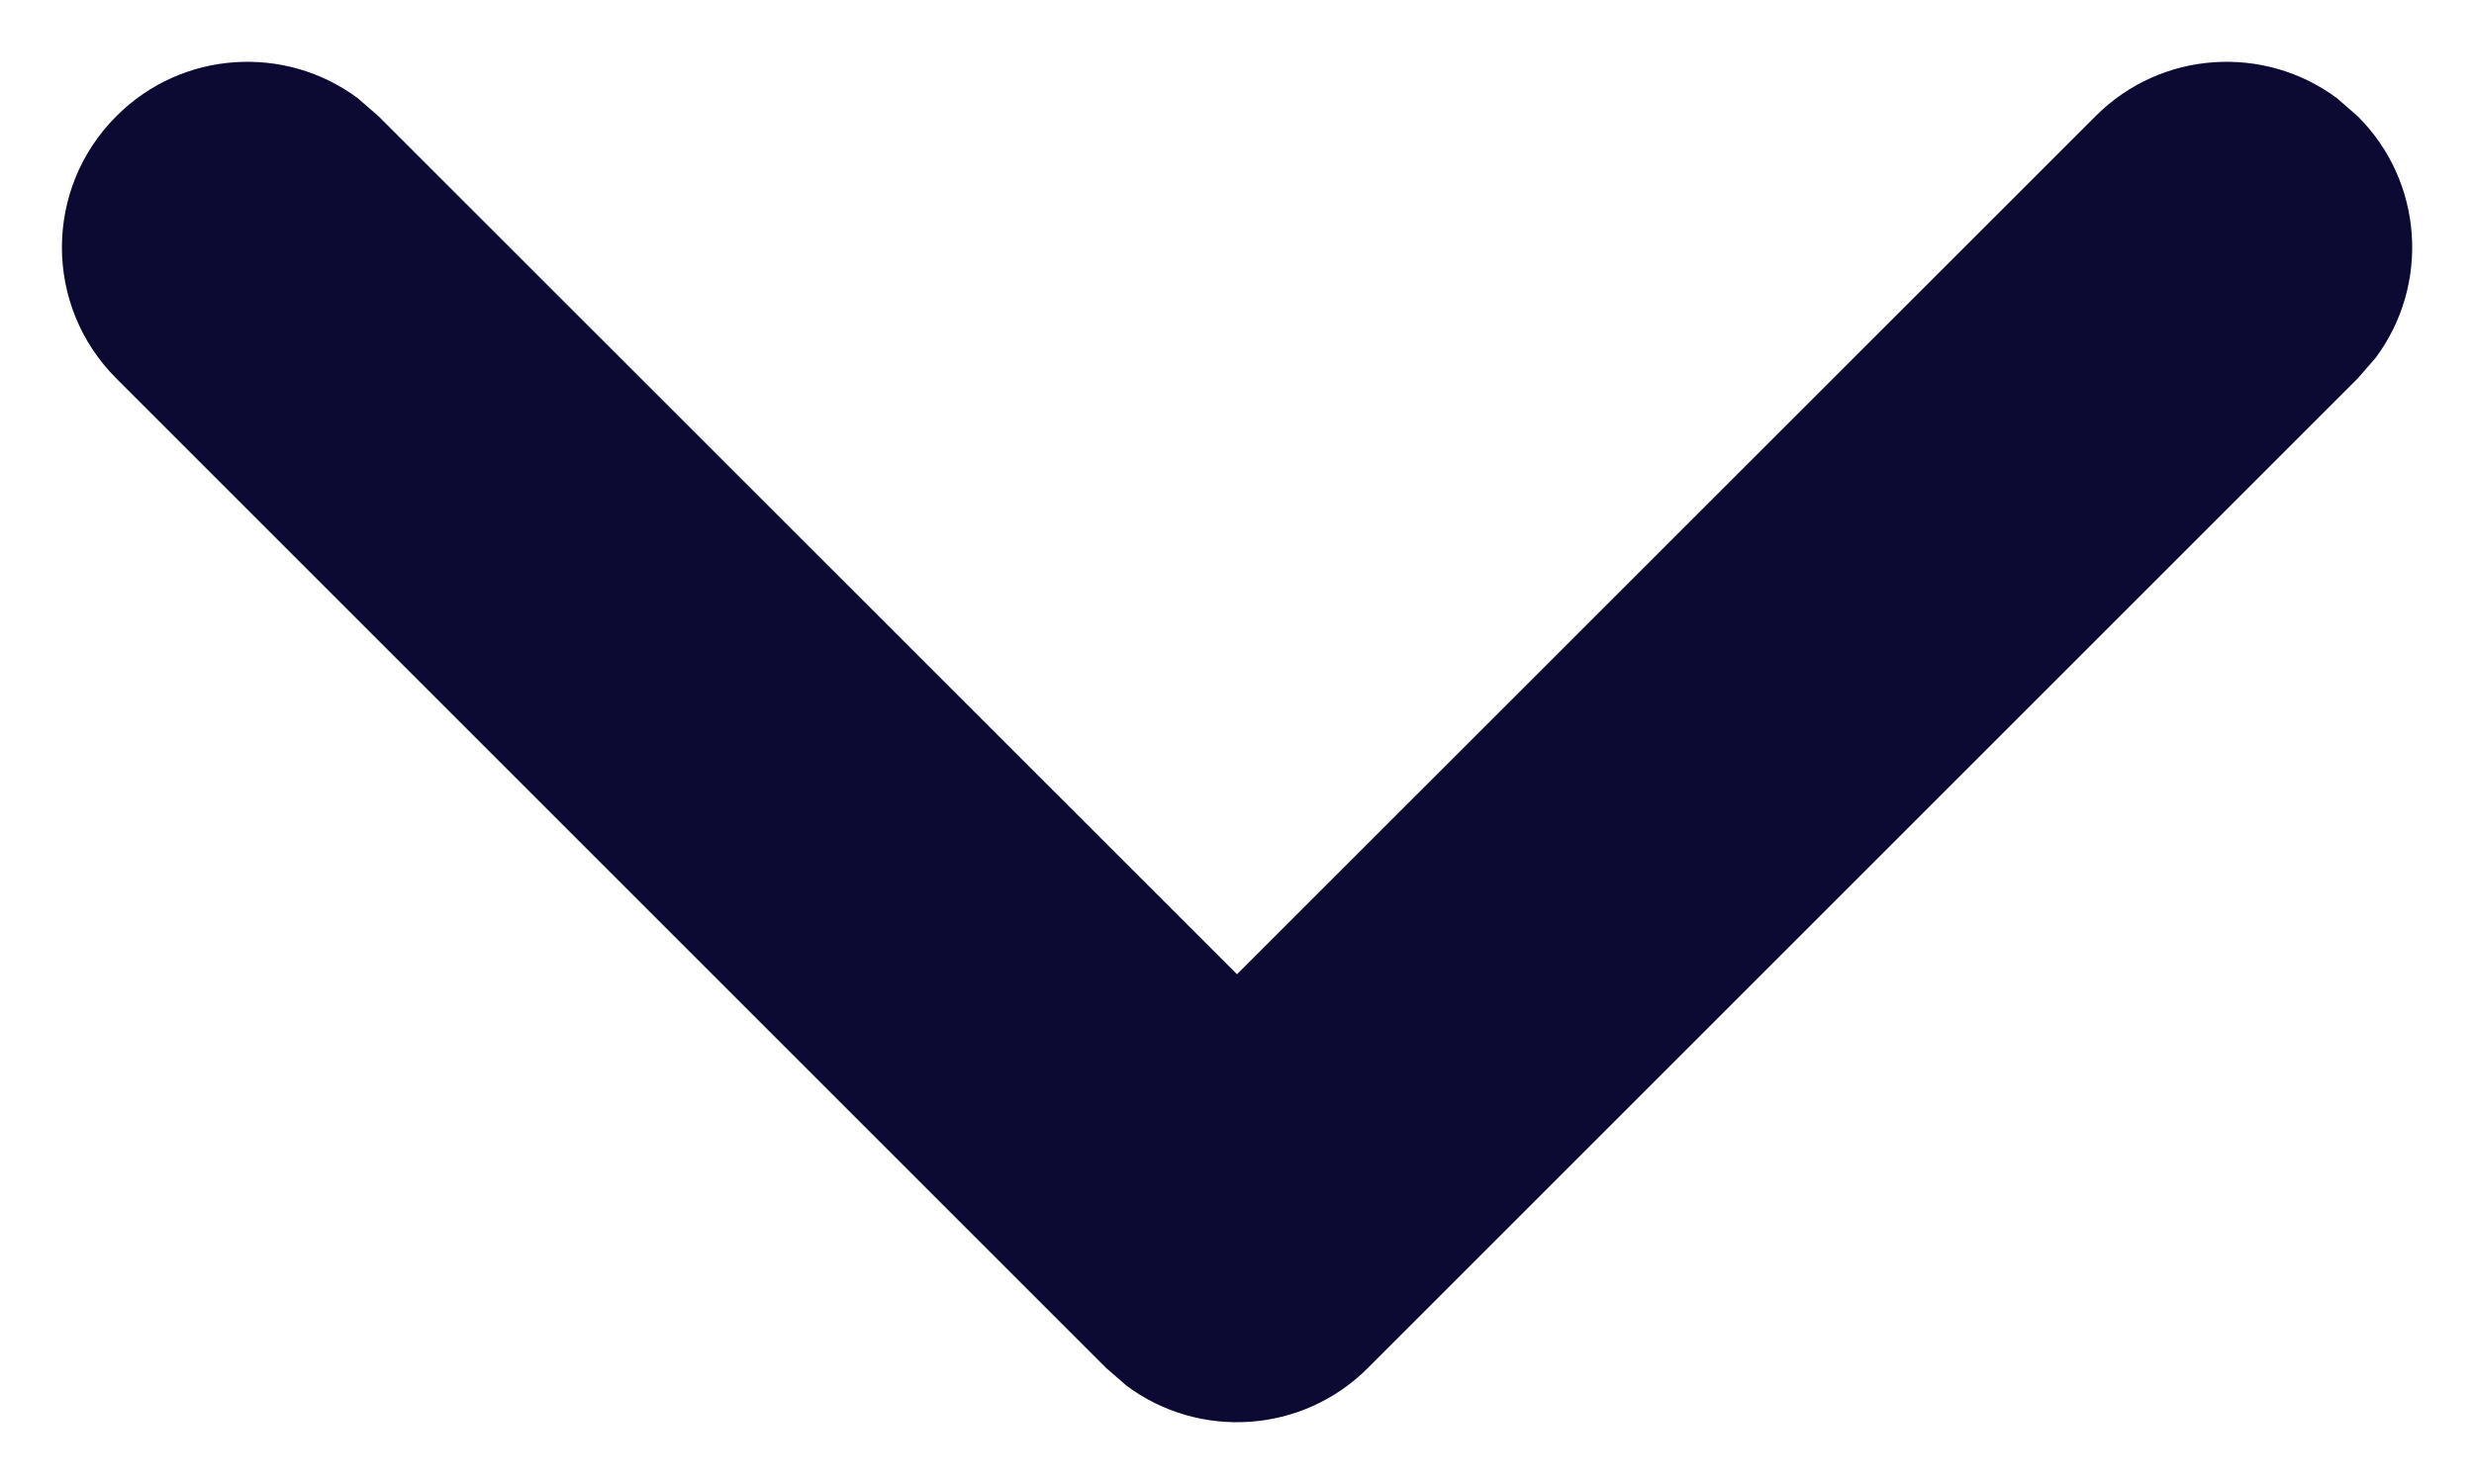 <svg width="10" height="6" viewBox="0 0 10 6" fill="none" xmlns="http://www.w3.org/2000/svg">
<path d="M0.47 0.47C0.736 0.203 1.153 0.179 1.446 0.397L1.53 0.47L5 3.939L8.47 0.47C8.736 0.203 9.153 0.179 9.446 0.397L9.53 0.47C9.797 0.736 9.821 1.153 9.603 1.446L9.53 1.53L5.53 5.53C5.264 5.797 4.847 5.821 4.554 5.603L4.47 5.53L0.47 1.53C0.177 1.237 0.177 0.763 0.47 0.47Z" fill="#0C0933"/>
</svg>

